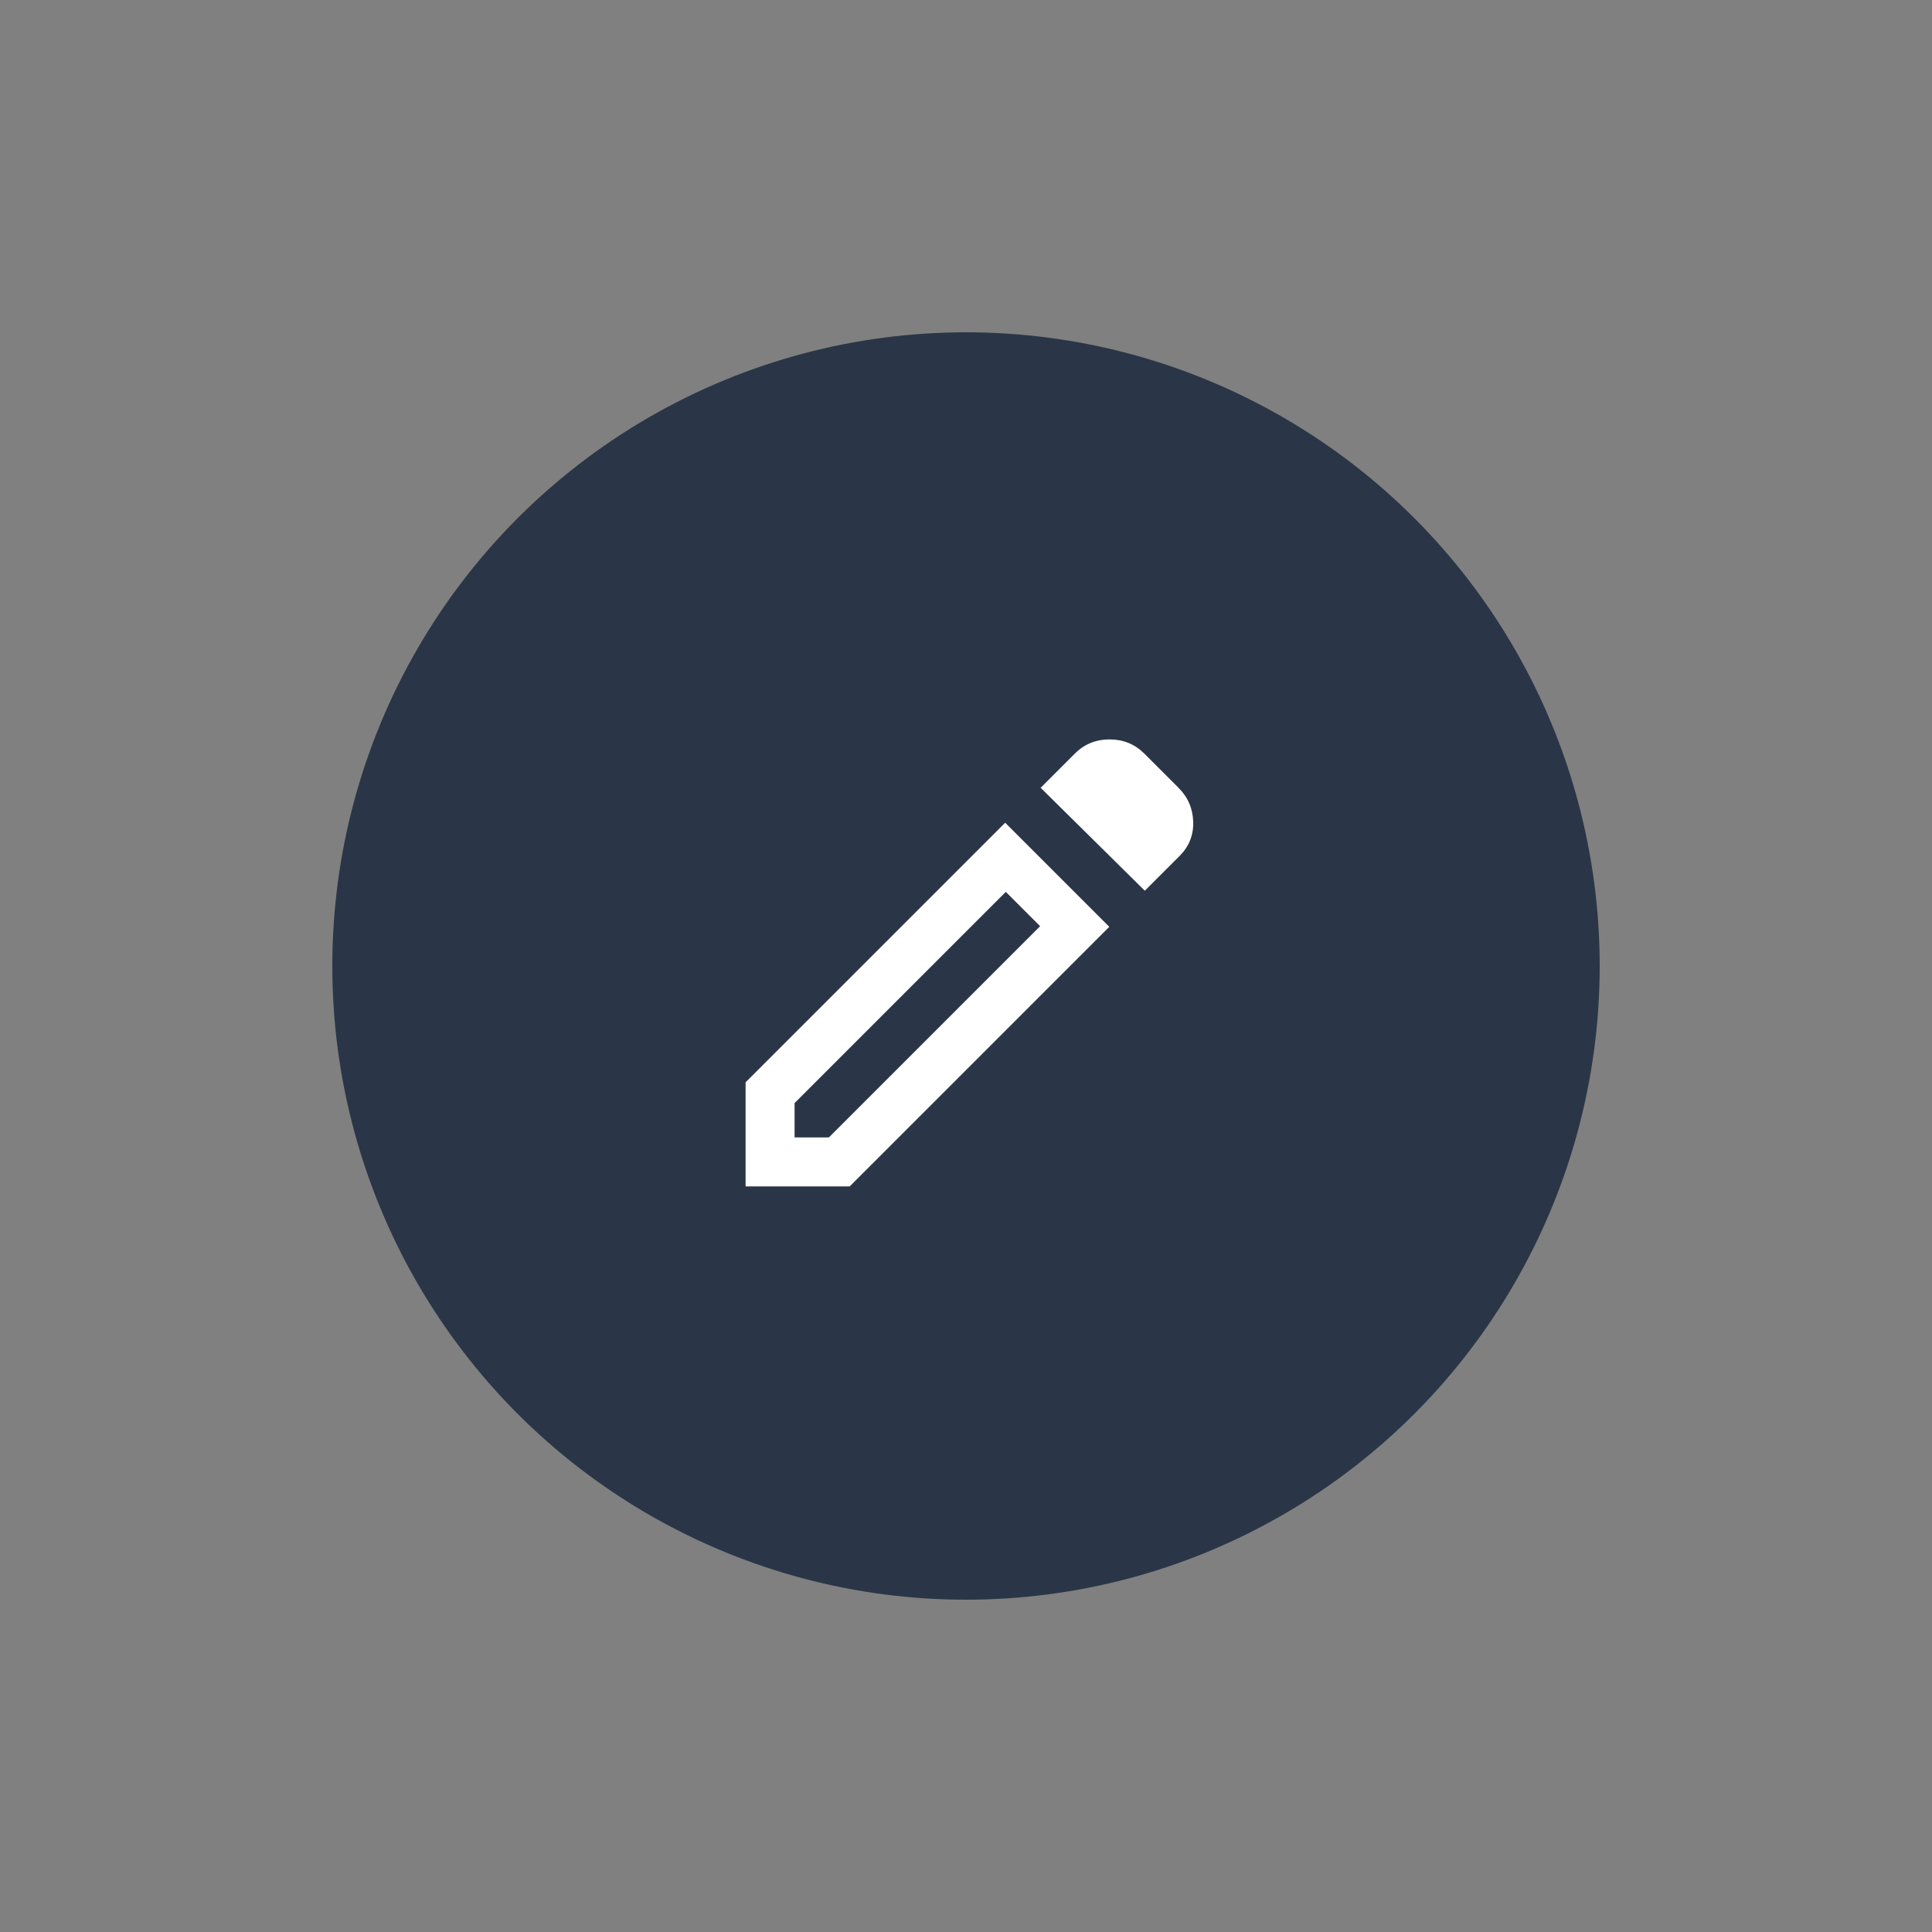 <?xml version="1.0" encoding="UTF-8"?>
<svg id="Ebene_1" data-name="Ebene 1" xmlns="http://www.w3.org/2000/svg" xmlns:xlink="http://www.w3.org/1999/xlink" viewBox="0 0 250 250">
  <rect x="0" y="0" width="250" height="250" fill="#808080" stroke="none"/>
  <defs>
    <style>
      .cls-1 {
        fill: #d9d9d9;
      }

      .cls-1, .cls-2, .cls-3 {
        stroke-width: 0px;
      }

      .cls-2 {
        fill: #2a3647;
      }

      .cls-3 {
        fill: #fff;
      }

      .cls-4 {
        mask: url(#mask);
      }
    </style>
    <mask id="mask" x="86.97" y="86.97" width="76.06" height="76.06" maskUnits="userSpaceOnUse">
      <g id="mask0_187930_5271" data-name="mask0 187930 5271">
        <rect class="cls-1" x="86.97" y="86.97" width="76.06" height="76.06"/>
      </g>
    </mask>
  </defs>
  <circle class="cls-2" cx="125" cy="125" r="82"/>
  <g class="cls-4">
    <path class="cls-3" d="M102.82,147.18h4.44l27.33-27.33-4.44-4.44-27.33,27.33v4.44ZM148.13,115.25l-13.47-13.31,4.44-4.44c1.21-1.21,2.71-1.82,4.48-1.82s3.26.61,4.48,1.82l4.44,4.44c1.21,1.21,1.85,2.68,1.9,4.4.05,1.72-.53,3.18-1.74,4.4l-4.52,4.52ZM143.54,119.93l-33.59,33.59h-13.47v-13.47l33.59-33.59,13.47,13.47Z"/>
  </g>
</svg>